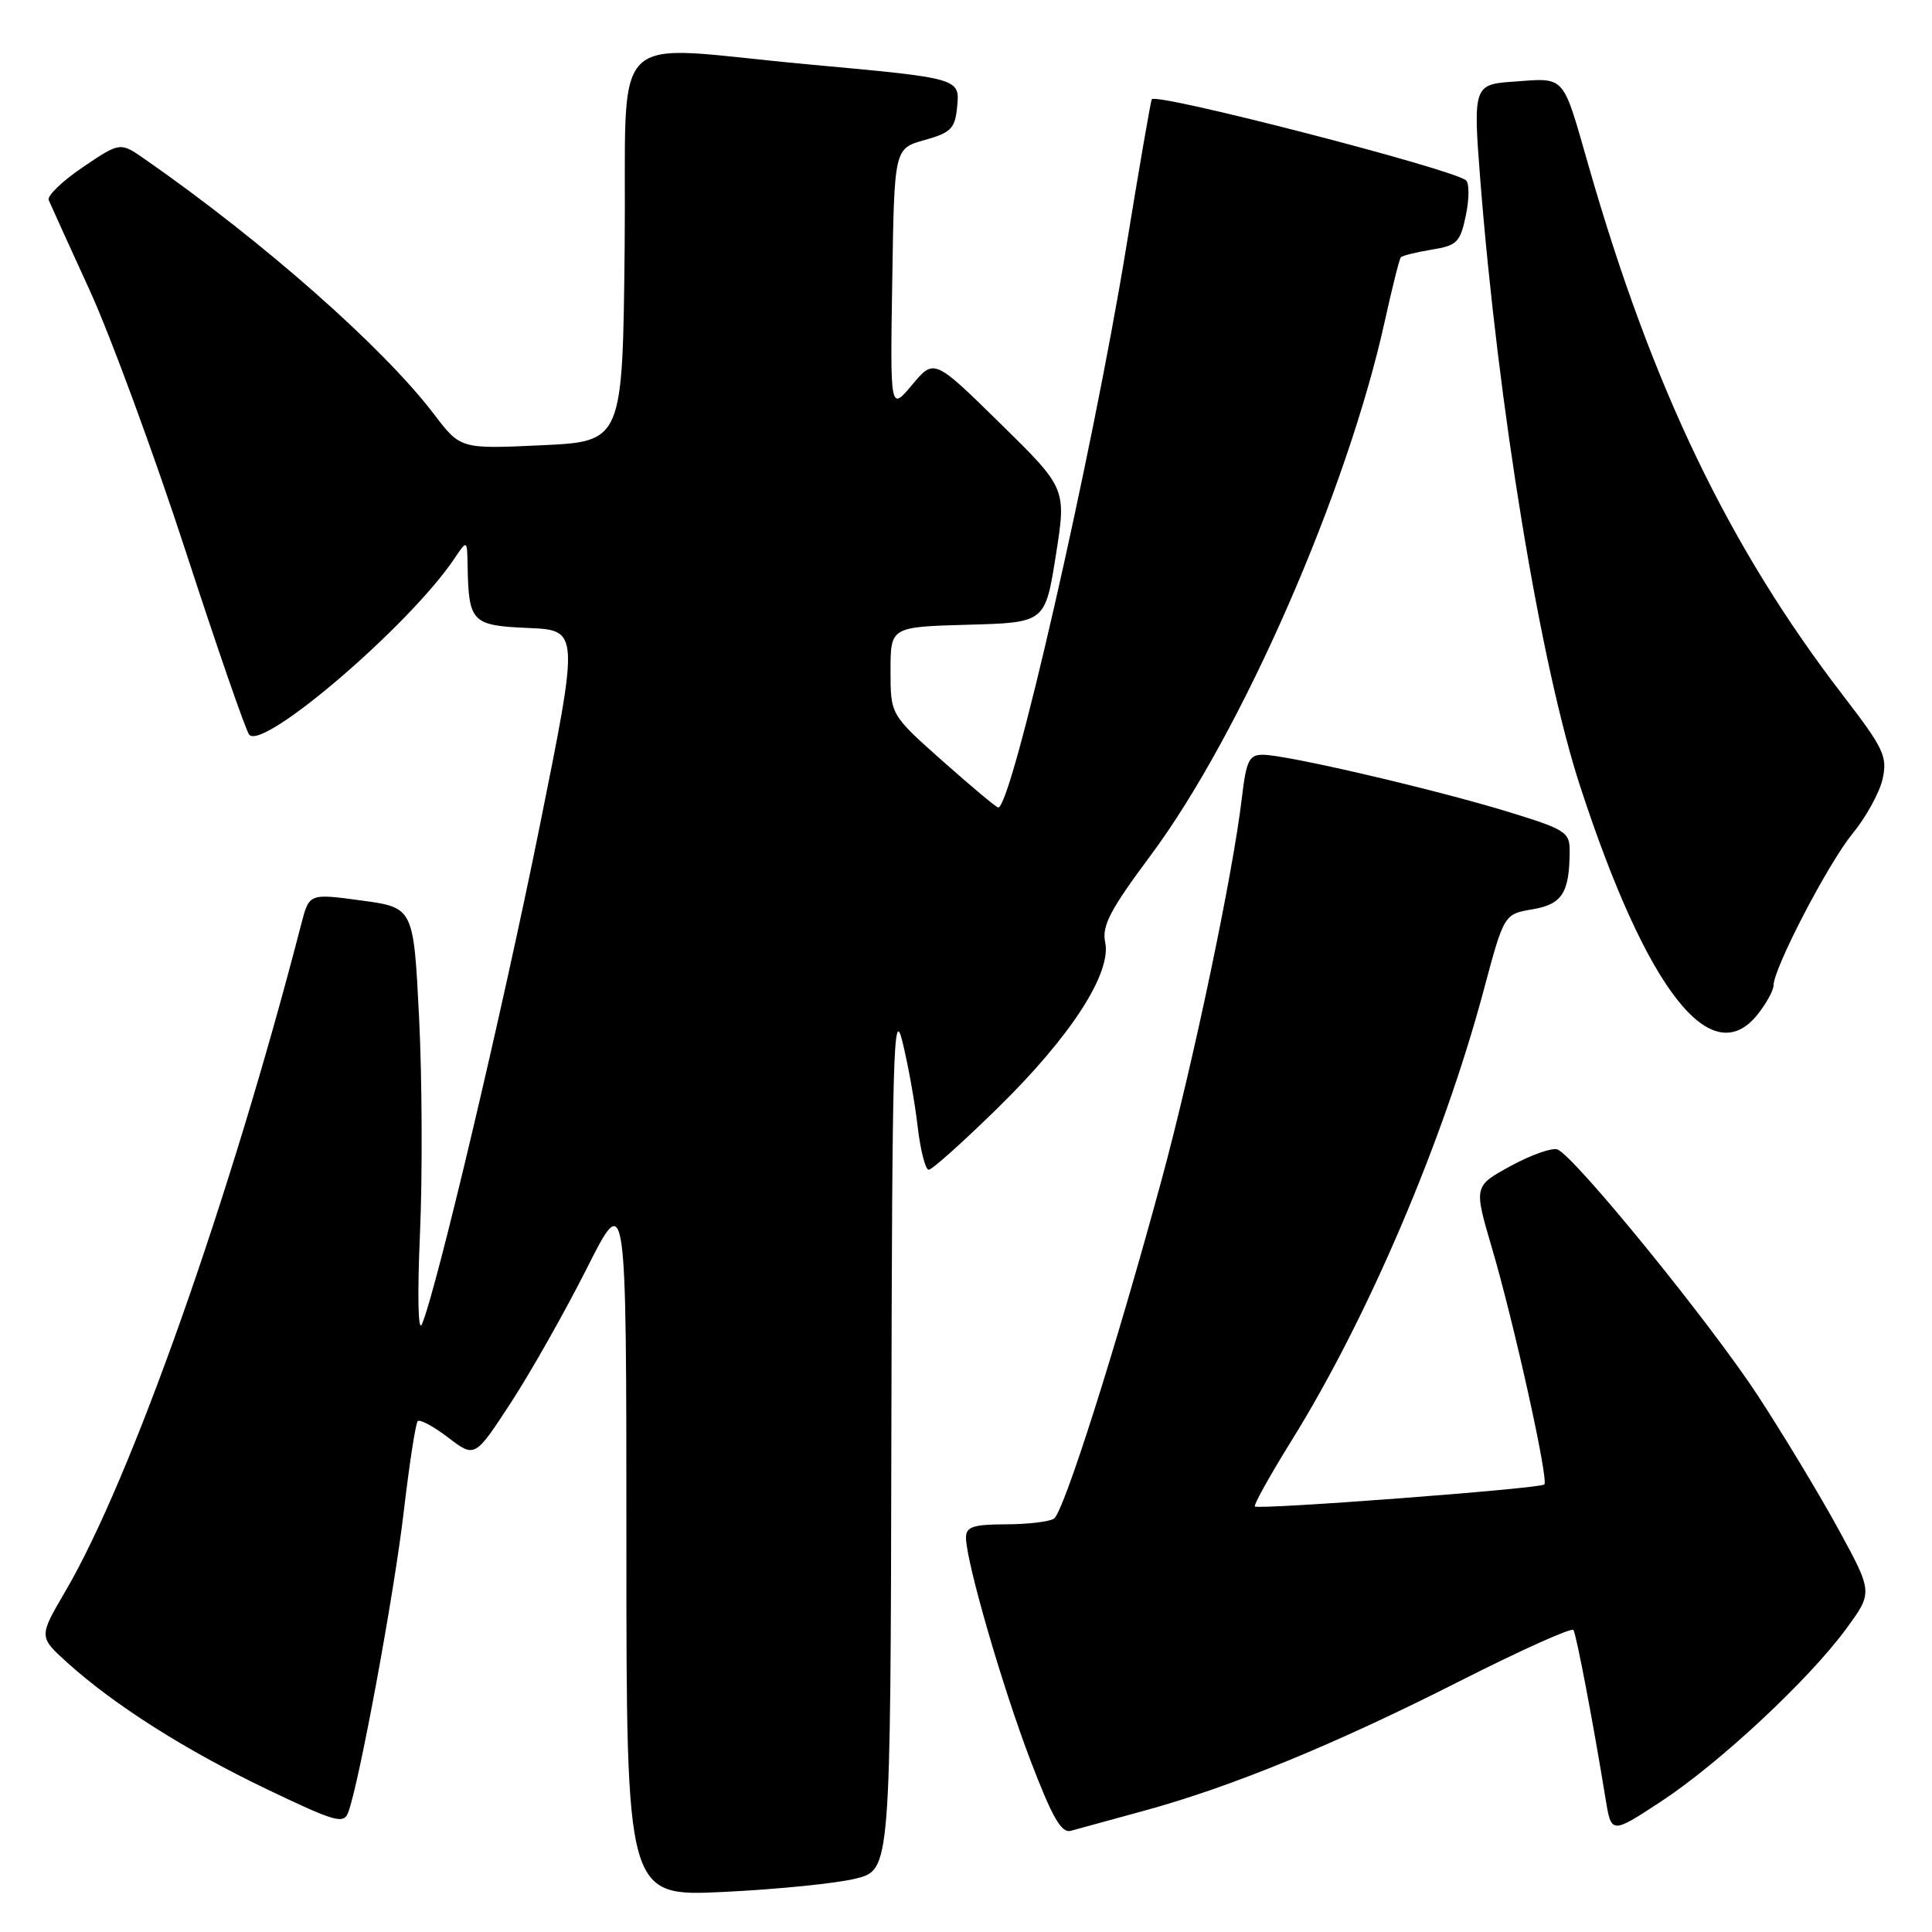 <?xml version="1.0" encoding="UTF-8" standalone="no"?>
<!DOCTYPE svg PUBLIC "-//W3C//DTD SVG 1.1//EN" "http://www.w3.org/Graphics/SVG/1.1/DTD/svg11.dtd" >
<svg xmlns="http://www.w3.org/2000/svg" xmlns:xlink="http://www.w3.org/1999/xlink" version="1.1" viewBox="0 0 256 256">
 <g >
 <path fill="currentColor"
d=" M 113.41 248.92 C 118.00 247.76 118.00 247.76 118.11 190.13 C 118.21 139.49 118.39 133.17 119.57 138.00 C 120.32 141.03 121.23 146.09 121.59 149.25 C 121.96 152.41 122.62 155.00 123.06 155.00 C 123.50 155.00 127.64 151.29 132.27 146.75 C 141.90 137.31 147.31 128.94 146.44 124.84 C 145.99 122.68 147.11 120.54 152.47 113.34 C 164.48 97.21 178.55 65.08 183.51 42.47 C 184.48 38.08 185.42 34.32 185.62 34.09 C 185.82 33.87 187.65 33.42 189.70 33.08 C 193.06 32.54 193.49 32.11 194.23 28.56 C 194.68 26.41 194.70 24.31 194.27 23.91 C 192.75 22.46 153.24 12.26 152.62 13.15 C 152.48 13.34 150.94 22.27 149.19 33.00 C 144.69 60.46 134.06 107.00 132.27 107.00 C 132.03 107.00 128.72 104.23 124.91 100.85 C 118.00 94.71 118.00 94.71 118.00 88.89 C 118.00 83.07 118.00 83.07 128.25 82.78 C 138.49 82.50 138.49 82.50 139.90 73.61 C 141.31 64.72 141.31 64.72 132.54 56.11 C 123.78 47.51 123.78 47.51 120.86 50.99 C 117.95 54.48 117.95 54.48 118.23 37.08 C 118.50 19.68 118.50 19.68 122.50 18.56 C 125.96 17.60 126.54 17.03 126.81 14.31 C 127.20 10.33 127.43 10.40 107.00 8.52 C 79.92 6.04 83.08 2.88 82.77 32.75 C 82.50 58.50 82.50 58.50 71.76 59.00 C 61.02 59.50 61.02 59.50 57.49 54.86 C 50.75 46.01 34.91 32.04 19.21 21.10 C 15.92 18.81 15.92 18.81 10.98 22.15 C 8.26 23.99 6.23 25.95 6.45 26.50 C 6.68 27.05 9.13 32.45 11.90 38.50 C 14.66 44.55 20.37 60.07 24.59 73.00 C 28.80 85.93 32.60 96.89 33.03 97.36 C 34.94 99.45 54.36 82.76 60.22 74.00 C 61.90 71.50 61.90 71.50 61.96 75.00 C 62.10 82.46 62.52 82.89 69.98 83.21 C 76.75 83.50 76.75 83.50 71.51 109.50 C 66.57 134.01 57.83 170.96 55.91 175.46 C 55.40 176.66 55.29 171.73 55.65 163.44 C 55.99 155.71 55.93 142.83 55.53 134.82 C 54.80 120.26 54.80 120.26 47.89 119.32 C 40.97 118.38 40.97 118.38 39.92 122.44 C 30.50 158.87 17.36 196.01 8.66 210.86 C 5.13 216.88 5.13 216.88 8.91 220.30 C 15.12 225.91 24.57 231.91 35.34 237.07 C 44.49 241.45 45.55 241.75 46.15 240.13 C 47.62 236.16 52.25 211.05 53.50 200.29 C 54.24 193.99 55.07 188.60 55.35 188.31 C 55.64 188.03 57.46 189.01 59.40 190.49 C 62.92 193.18 62.92 193.18 67.71 185.84 C 70.34 181.80 74.86 173.81 77.75 168.08 C 83.00 157.66 83.00 157.66 83.00 204.49 C 83.00 251.31 83.00 251.31 95.91 250.69 C 103.01 250.35 110.89 249.55 113.41 248.92 Z  M 151.50 239.96 C 163.10 236.80 176.86 231.16 193.48 222.73 C 201.51 218.66 208.27 215.62 208.49 215.99 C 208.89 216.63 211.12 228.35 212.73 238.26 C 213.50 243.03 213.50 243.03 220.00 238.77 C 227.73 233.72 239.65 222.61 244.61 215.85 C 248.17 211.01 248.17 211.01 243.63 202.68 C 241.13 198.10 236.31 190.11 232.92 184.92 C 226.55 175.19 208.63 153.18 206.37 152.31 C 205.67 152.04 202.89 153.02 200.19 154.49 C 195.28 157.17 195.28 157.17 197.68 165.33 C 200.62 175.31 205.23 196.11 204.63 196.70 C 204.09 197.25 166.75 200.08 166.28 199.61 C 166.09 199.42 168.28 195.49 171.14 190.88 C 181.22 174.68 191.25 151.18 196.57 131.31 C 199.29 121.13 199.29 121.13 203.05 120.49 C 206.99 119.83 207.96 118.32 207.99 112.78 C 208.00 110.24 207.45 109.90 199.60 107.50 C 189.84 104.53 170.47 100.02 167.37 100.01 C 165.51 100.00 165.14 100.75 164.55 105.75 C 163.36 115.88 158.07 141.05 153.91 156.36 C 147.89 178.55 140.95 200.40 139.65 201.23 C 139.02 201.64 136.14 201.98 133.25 201.98 C 128.92 202.00 128.00 202.31 128.00 203.75 C 128.01 206.93 132.83 223.57 136.59 233.39 C 139.44 240.84 140.65 242.94 141.89 242.59 C 142.78 242.34 147.10 241.16 151.50 239.96 Z  M 232.93 134.37 C 234.07 132.92 235.00 131.22 235.00 130.59 C 235.00 128.32 242.22 114.44 245.44 110.50 C 247.25 108.30 249.06 105.01 249.46 103.20 C 250.11 100.23 249.60 99.16 244.25 92.20 C 229.12 72.54 218.96 51.42 210.55 22.16 C 206.93 9.59 207.60 10.32 200.25 10.84 C 195.34 11.18 195.19 11.63 196.12 23.50 C 198.51 54.02 204.12 88.15 209.42 104.32 C 218.24 131.27 226.78 142.18 232.93 134.37 Z "/>
</g>
</svg>